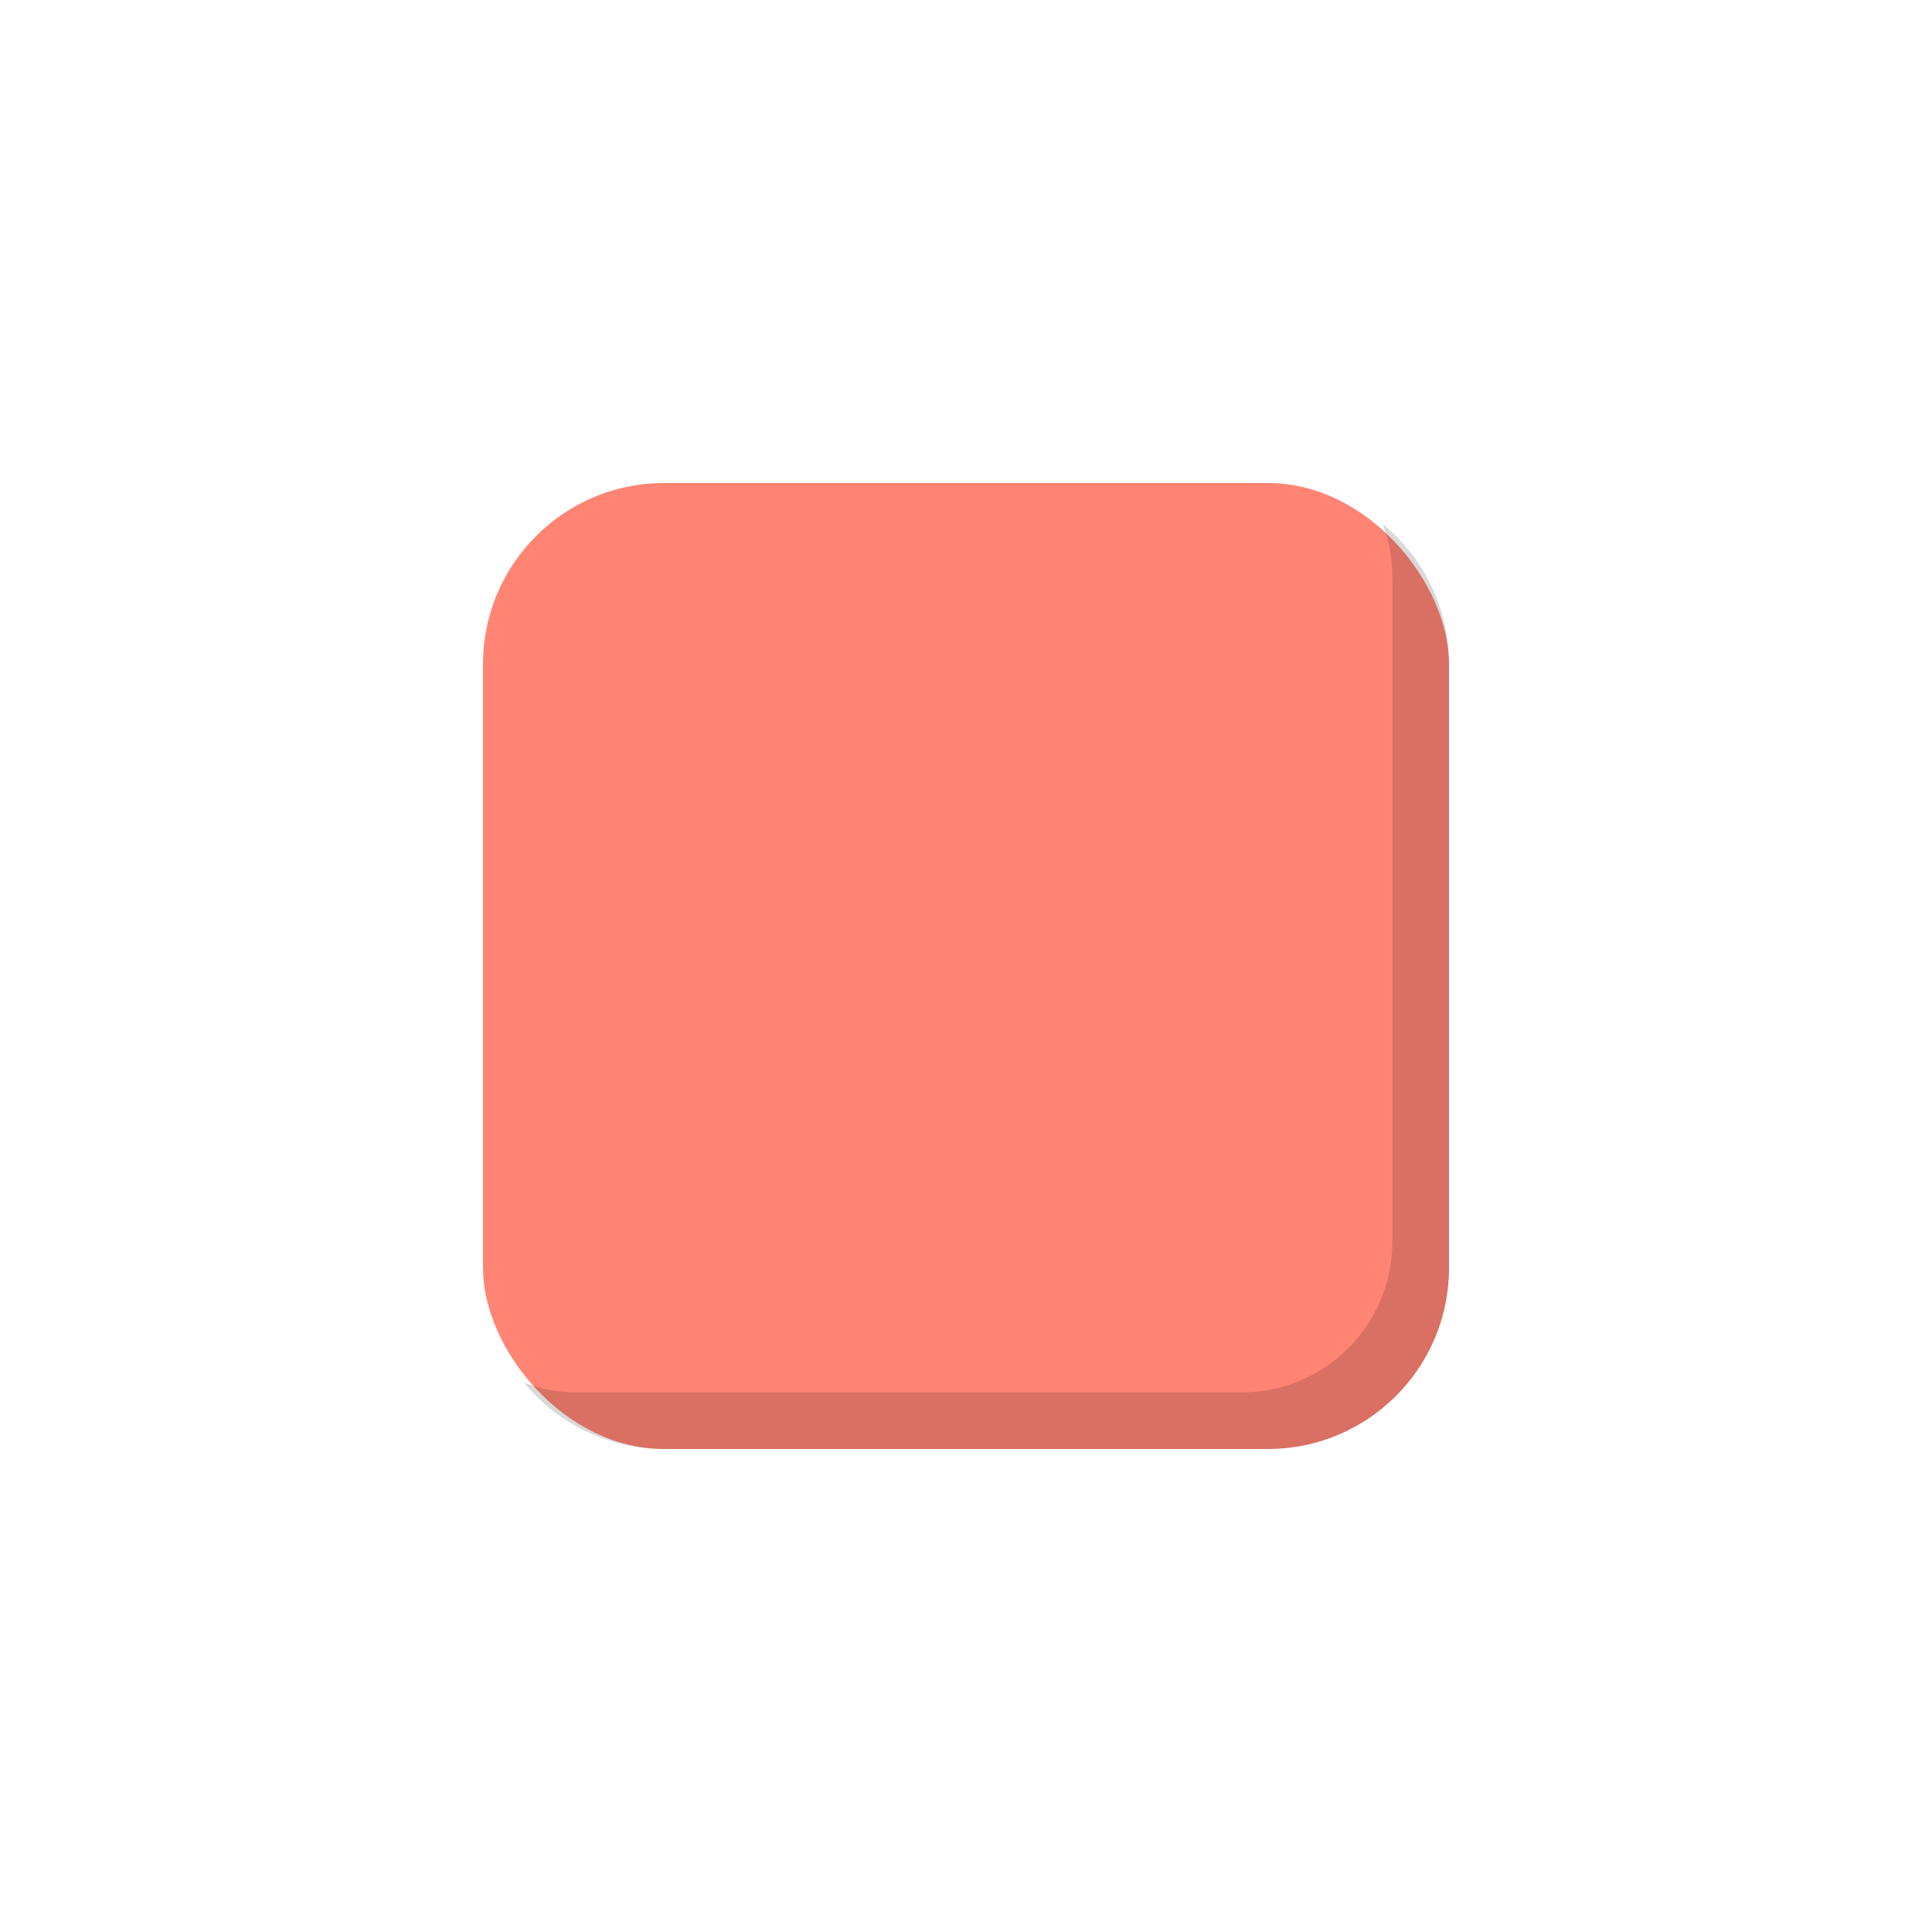 <svg width="512" height="512" viewBox="0 0 512 512" fill="none" xmlns="http://www.w3.org/2000/svg">
<rect x="128" y="128" width="256" height="256" rx="48" fill="#FF8474"/>
<path fill-rule="evenodd" clip-rule="evenodd" d="M138.883 366.438C147.686 377.16 161.044 384 176 384H336C362.51 384 384 362.51 384 336V176C384 161.044 377.16 147.686 366.438 138.883C368.094 143.273 369 148.031 369 153V329C369 351.091 351.091 369 329 369H153C148.031 369 143.273 368.094 138.883 366.438Z" fill="black" fill-opacity="0.15"/>
</svg>
